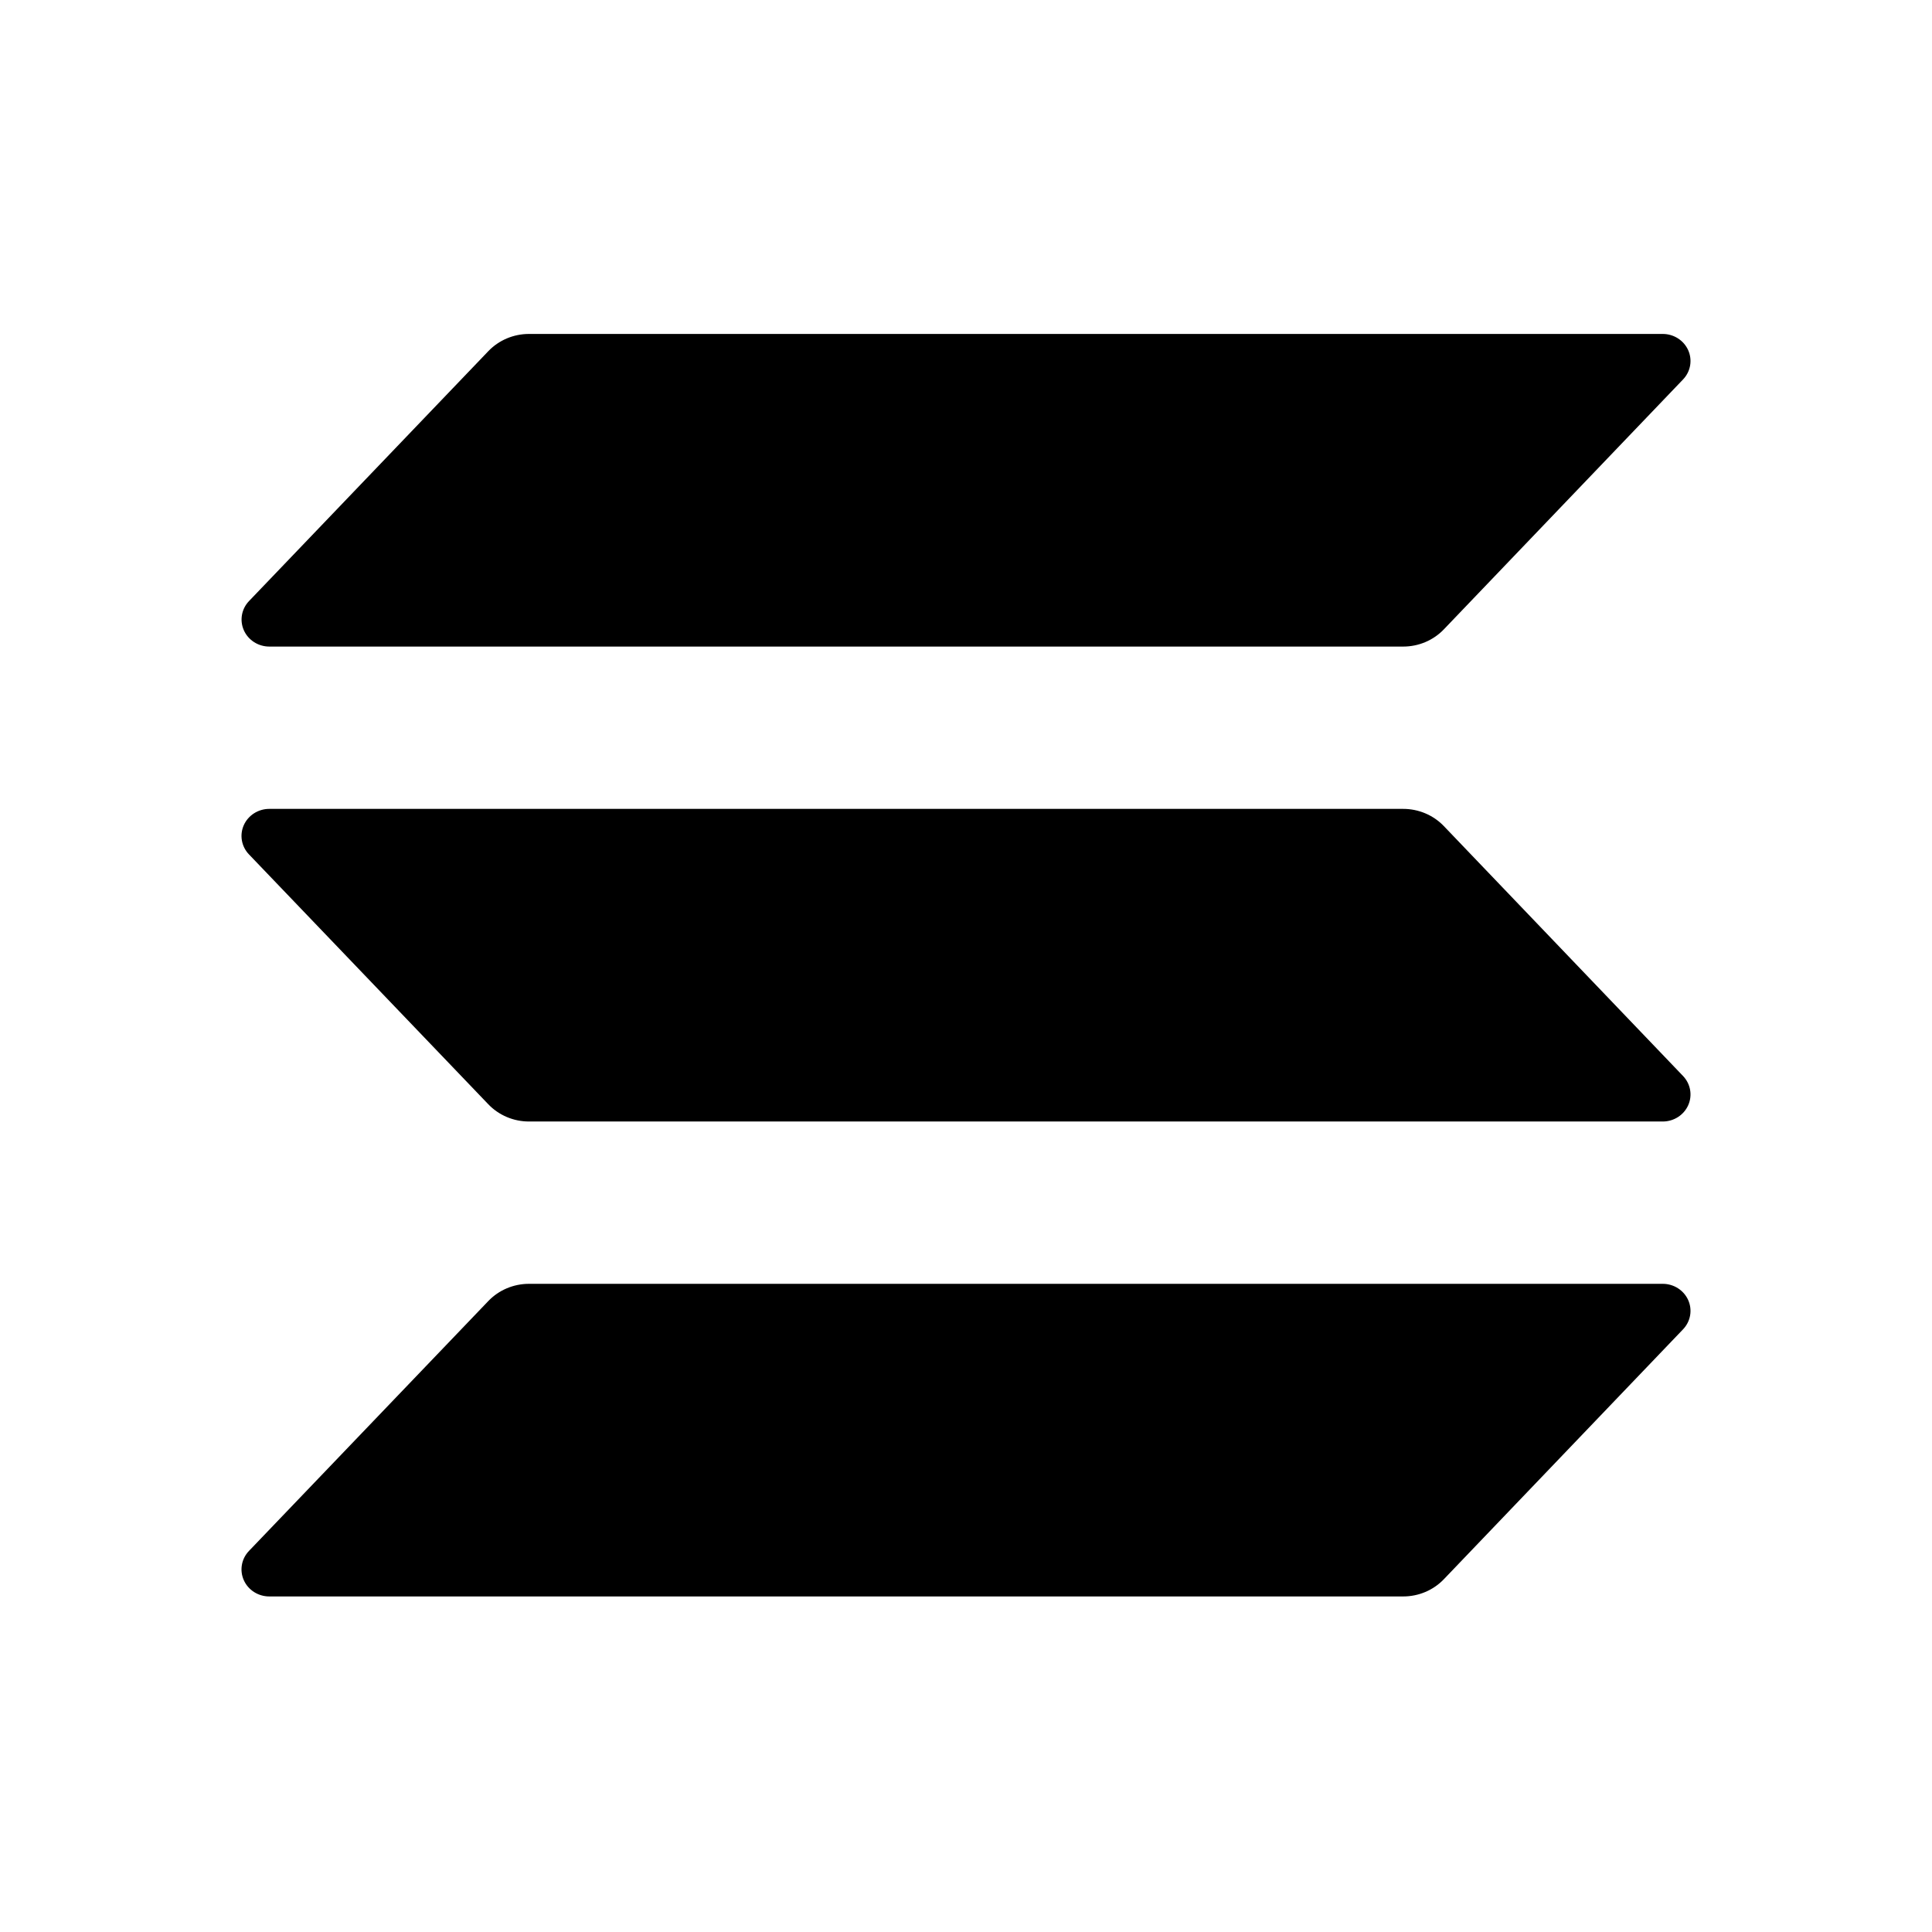 <?xml version="1.0" encoding="UTF-8"?>
<svg viewBox="0 0 1024 1024"
  xmlns="http://www.w3.org/2000/svg">
    <g stroke="none" stroke-width="1" fill="none" fill-rule="evenodd">
        <g transform="translate(128, 177)" fill="currentColor" fill-rule="nonzero">
            <path d="M764.045,527.575 L637.263,660.035 C634.507,662.912 631.172,665.206 627.467,666.774 C623.762,668.342 619.764,669.15 615.725,669.148 L14.718,669.148 C11.851,669.148 9.045,668.331 6.647,666.8 C4.249,665.268 2.363,663.087 1.22,660.524 C0.077,657.963 -0.273,655.131 0.213,652.377 C0.7,649.624 2.001,647.069 3.957,645.027 L130.834,512.567 C133.583,509.698 136.907,507.408 140.6,505.841 C144.294,504.273 148.279,503.461 152.308,503.454 L753.281,503.454 C756.149,503.454 758.954,504.271 761.354,505.802 C763.749,507.334 765.635,509.516 766.783,512.078 C767.923,514.64 768.273,517.471 767.787,520.225 C767.3,522.978 766,525.533 764.045,527.575 Z M637.263,260.84 C634.507,257.963 631.172,255.669 627.467,254.101 C623.762,252.533 619.764,251.725 615.725,251.727 L14.718,251.727 C11.851,251.727 9.045,252.543 6.647,254.075 C4.249,255.608 2.363,257.789 1.22,260.35 C0.077,262.913 -0.273,265.745 0.213,268.498 C0.7,271.251 2.001,273.805 3.957,275.849 L130.834,408.308 C133.583,411.178 136.907,413.467 140.6,415.034 C144.294,416.602 148.279,417.415 152.308,417.421 L753.281,417.421 C756.149,417.421 758.954,416.605 761.354,415.073 C763.749,413.54 765.635,411.359 766.783,408.798 C767.923,406.235 768.273,403.403 767.787,400.65 C767.3,397.897 766,395.343 764.045,393.299 L637.263,260.84 Z M14.718,165.694 L615.725,165.694 C619.764,165.694 623.762,164.888 627.467,163.32 C631.172,161.752 634.507,159.458 637.263,156.581 L764.045,24.121 C766,22.079 767.3,19.524 767.787,16.771 C768.273,14.017 767.923,11.186 766.783,8.623 C765.635,6.061 763.749,3.88 761.354,2.348 C758.954,0.816 756.149,0 753.281,0 L152.308,0 C148.279,0.007 144.294,0.819 140.6,2.386 C136.907,3.954 133.583,6.244 130.834,9.113 L3.99,141.573 C2.035,143.613 0.735,146.165 0.247,148.915 C-0.24,151.665 0.107,154.495 1.246,157.056 C2.385,159.617 4.266,161.798 6.66,163.332 C9.053,164.867 11.854,165.687 14.718,165.694 Z"></path>
        </g>
    </g>
</svg>
